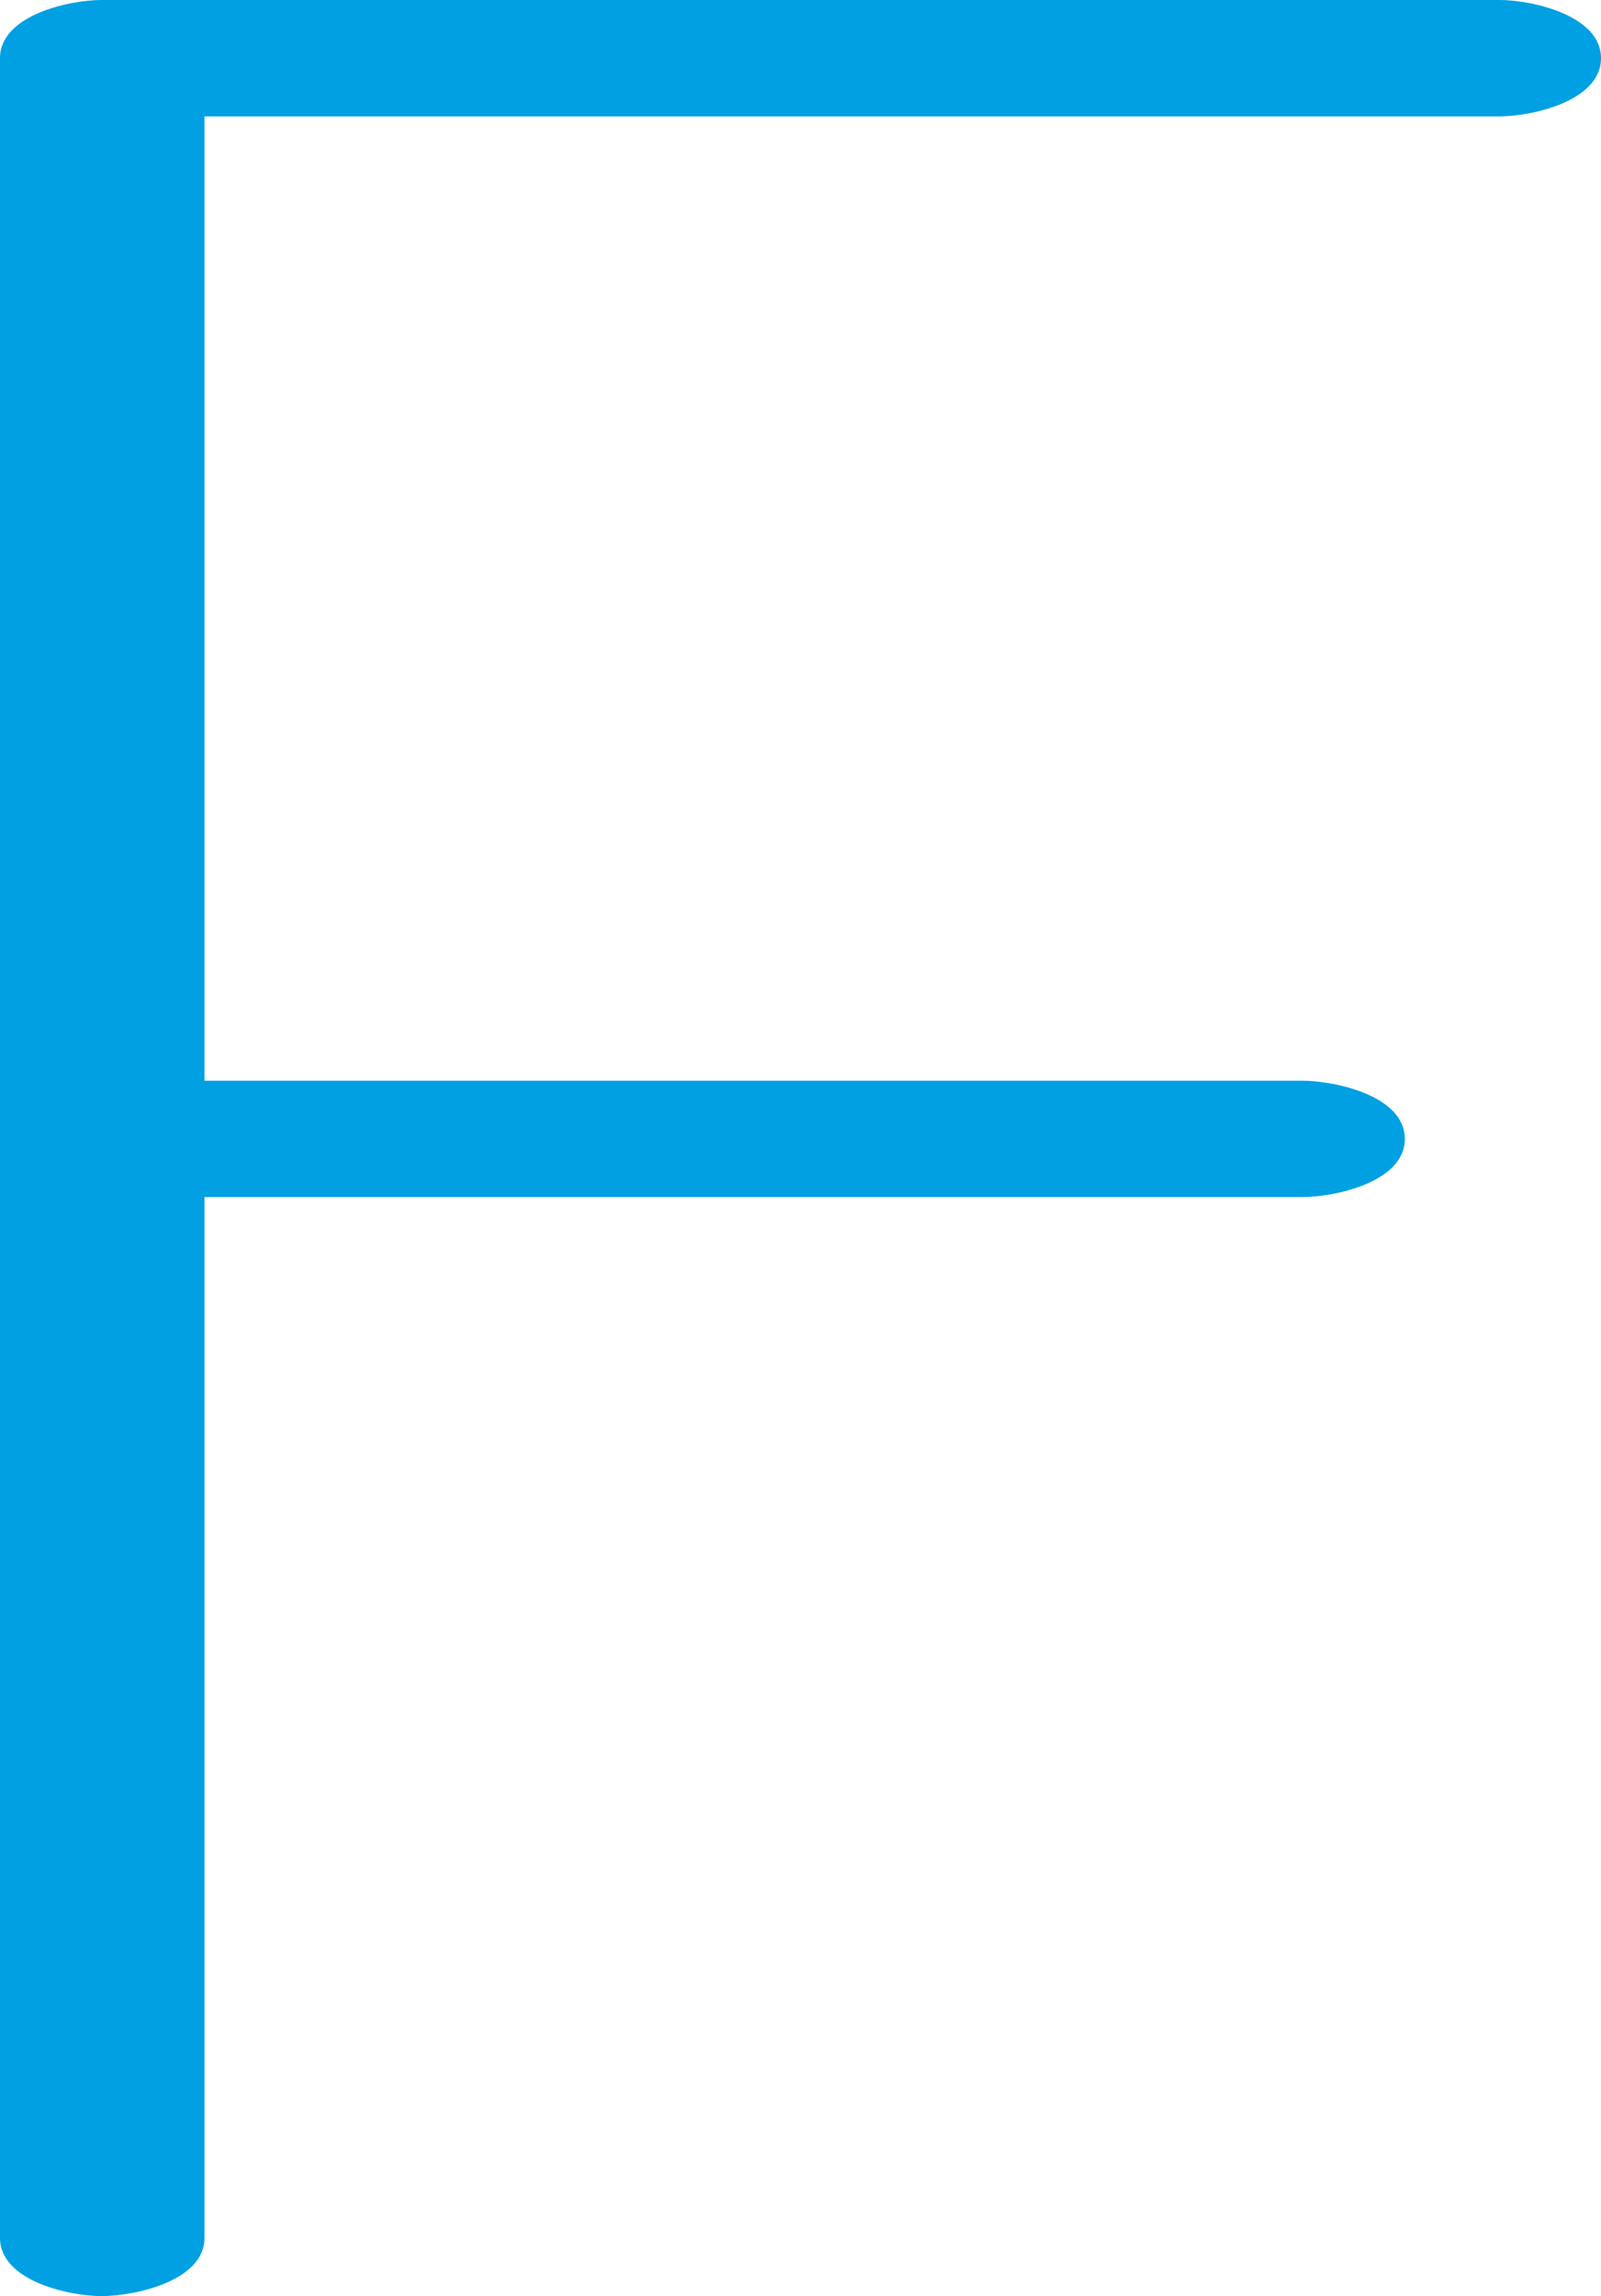 <?xml version="1.0" encoding="UTF-8"?>
<!DOCTYPE svg PUBLIC "-//W3C//DTD SVG 1.1//EN" "http://www.w3.org/Graphics/SVG/1.1/DTD/svg11.dtd">
<!-- Creator: CorelDRAW X8 -->
<svg xmlns="http://www.w3.org/2000/svg" xml:space="preserve" width="963px" height="1381px" version="1.1" style="shape-rendering:geometricPrecision; text-rendering:geometricPrecision; image-rendering:optimizeQuality; fill-rule:evenodd; clip-rule:evenodd"
viewBox="0 0 963 1381"
 xmlns:xlink="http://www.w3.org/1999/xlink">
 <defs>
  <style type="text/css">
   <![CDATA[
    .fil0 {fill:#00A0E3;fill-rule:nonzero}
   ]]>
  </style>
 </defs>
 <g id="Layer_x0020_1">
  <path class="fil0" d="M123 1346l0 -626 660 0c20,0 62,-9 62,-35 0,-26 -42,-35 -62,-35l-660 0 0 -580 779 0c19,0 61,-9 61,-35 0,-26 -42,-35 -61,-35l-841 0c-19,0 -61,9 -61,35l0 1311c0,26 42,35 61,35 20,0 62,-9 62,-35z"/>
 </g>
</svg>
